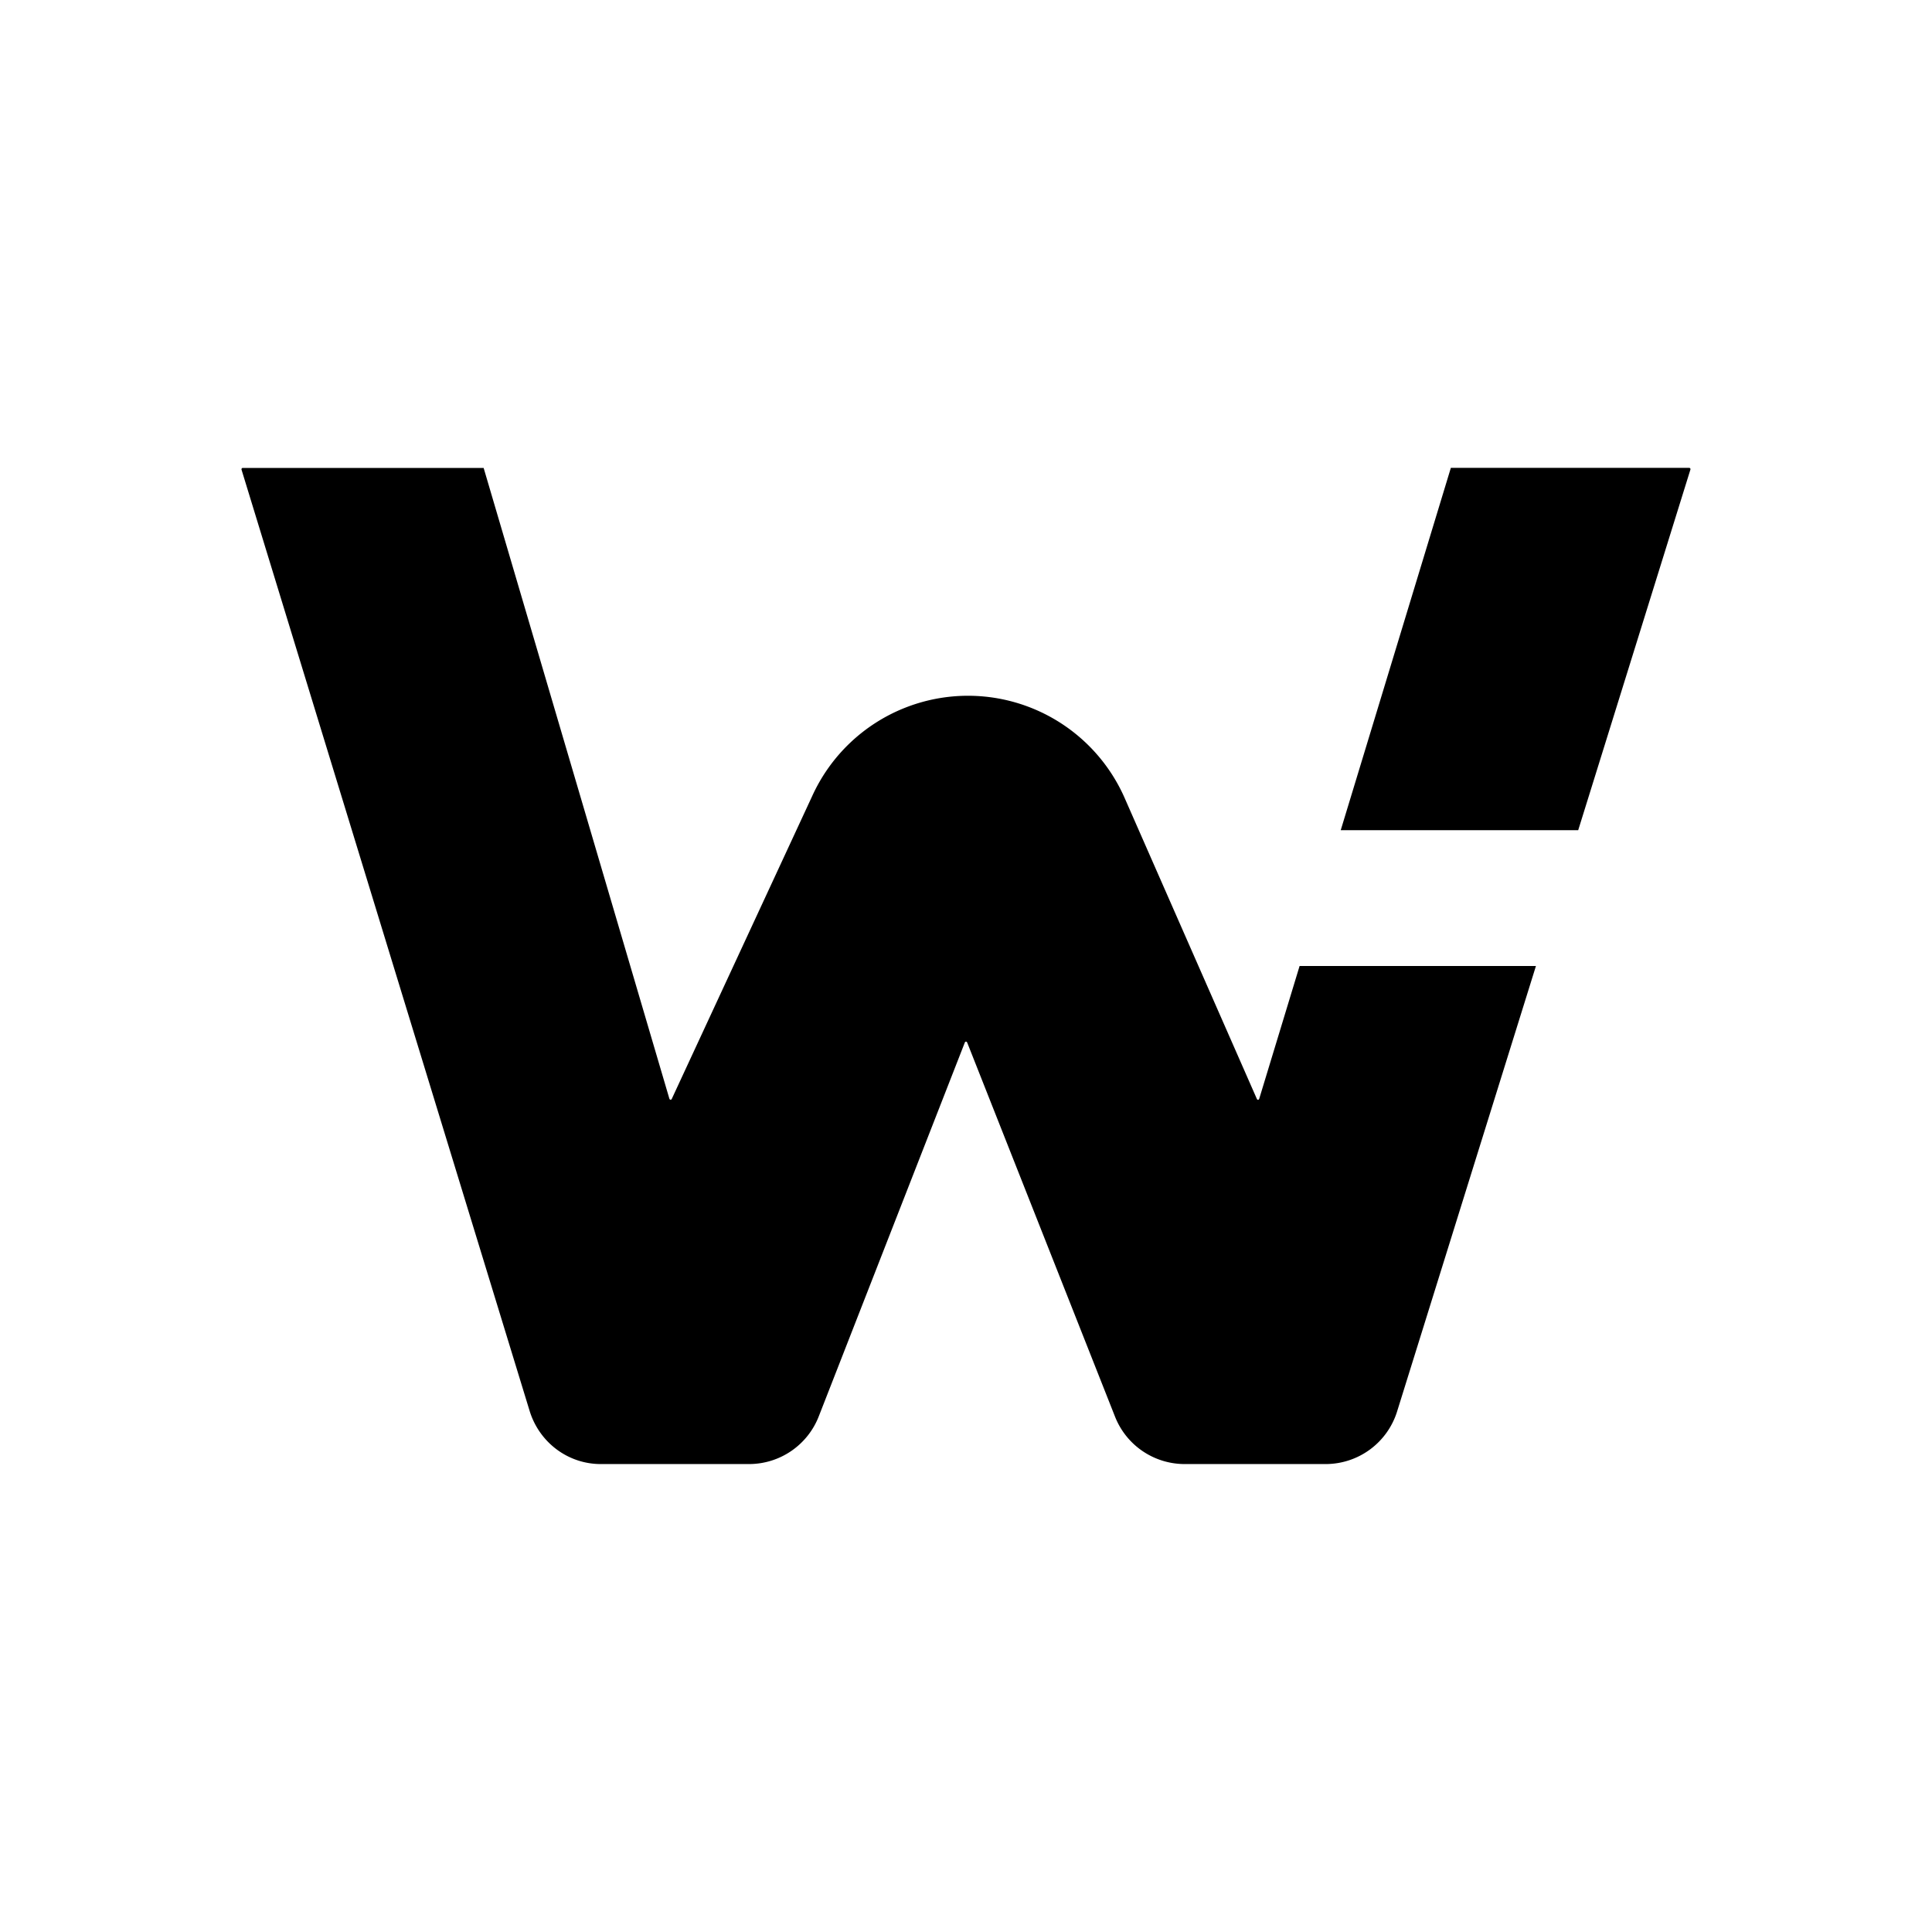 <svg xmlns="http://www.w3.org/2000/svg" xmlns:xlink="http://www.w3.org/1999/xlink" width="24" height="24" viewBox="0 0 24 24"><path fill="currentColor" fill-rule="evenodd" d="m3 5.833l3.578 11.69c.12.396.479.664.884.664H9.31a.93.93 0 0 0 .862-.595l1.814-4.643a.015.015 0 0 1 .022-.007l.006.007l1.836 4.646a.93.93 0 0 0 .86.592h1.764a.93.93 0 0 0 .883-.659L19.08 12h-2.936l-.502 1.651l-.005.008l-.008.003q-.006 0-.01-.002l-.005-.007L13.965 9.9a2.126 2.126 0 0 0-3.876-.01l-1.745 3.763l-.006.007l-.009.001a.02.02 0 0 1-.013-.01L6.008 5.813H3.015l-.007.001l-.005.005L3 5.826zm13.655 4.48h2.95l1.394-4.48l.001-.007l-.003-.007l-.005-.005l-.007-.002h-2.962z" clip-rule="evenodd"/></svg>
